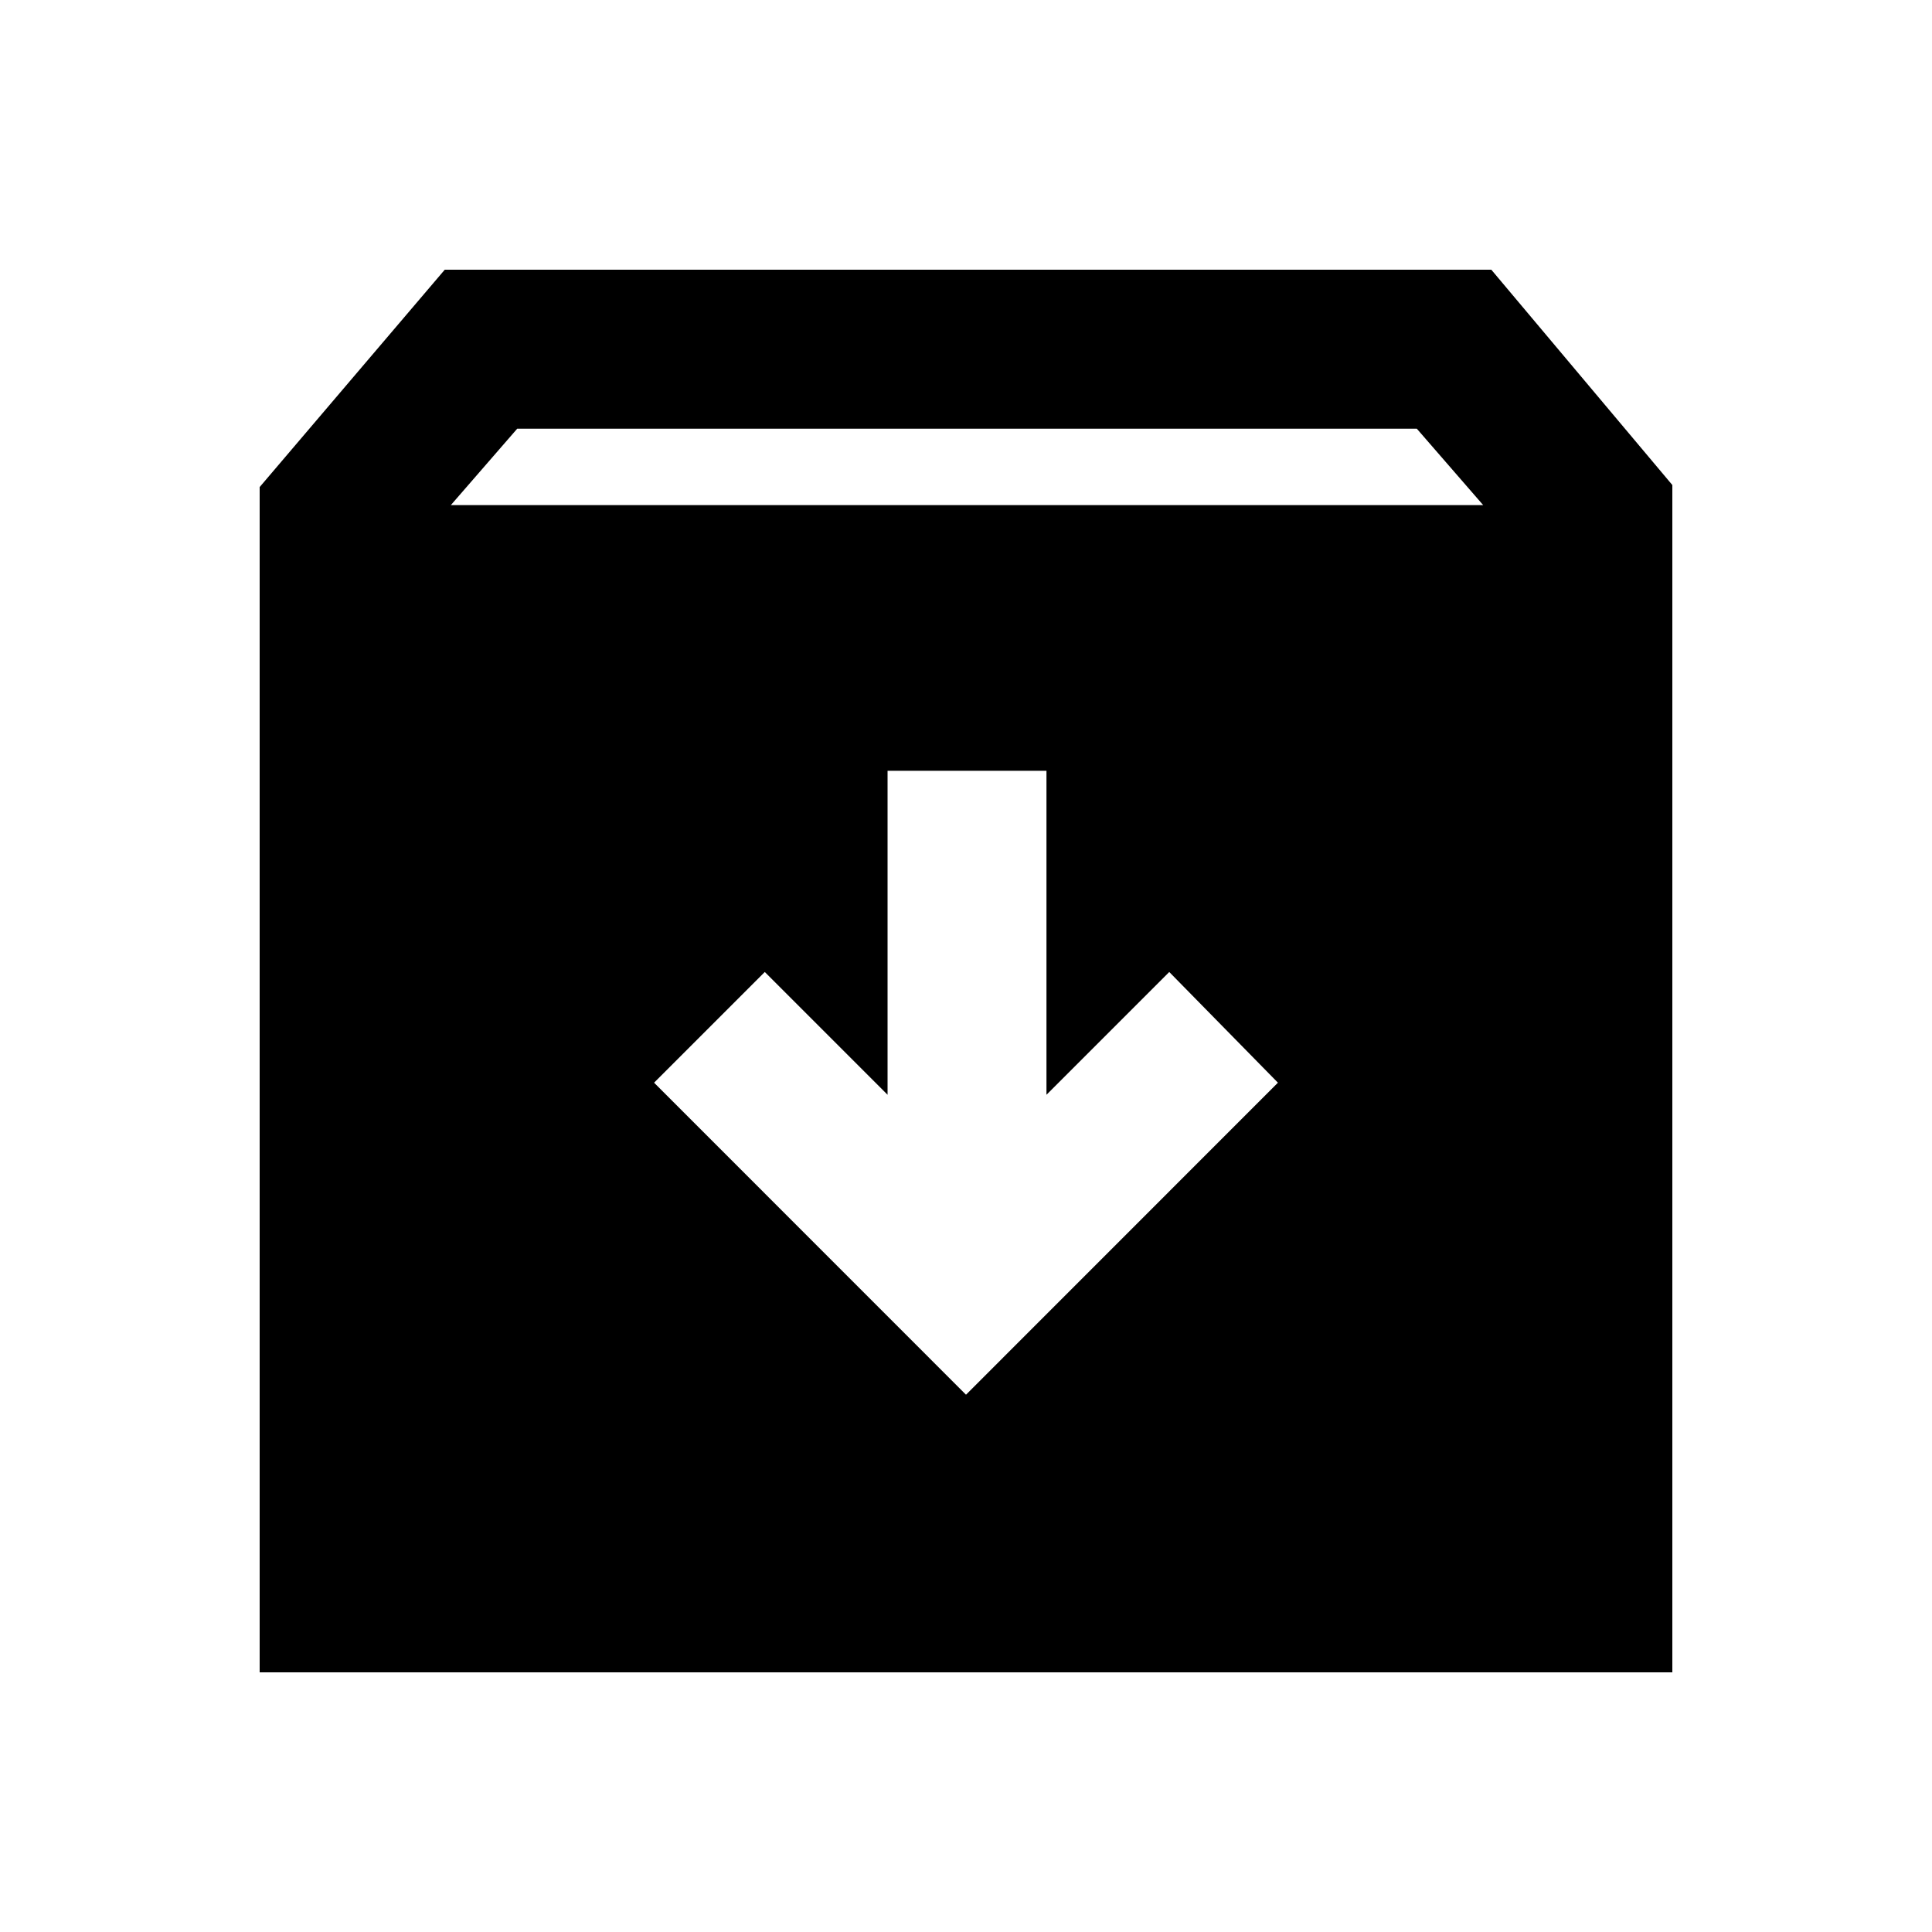 <svg xmlns="http://www.w3.org/2000/svg" height="20" width="20"><path d="M2.688 17.312V5.042l1.916-2.25h10.834l1.874 2.229v12.291ZM4.667 5.229h10.687l-.687-.791H5.354ZM10 14.438l3.229-3.23-1.125-1.146-1.271 1.271V7.979H9.188v3.354l-1.271-1.271-1.146 1.146Z"/></svg>